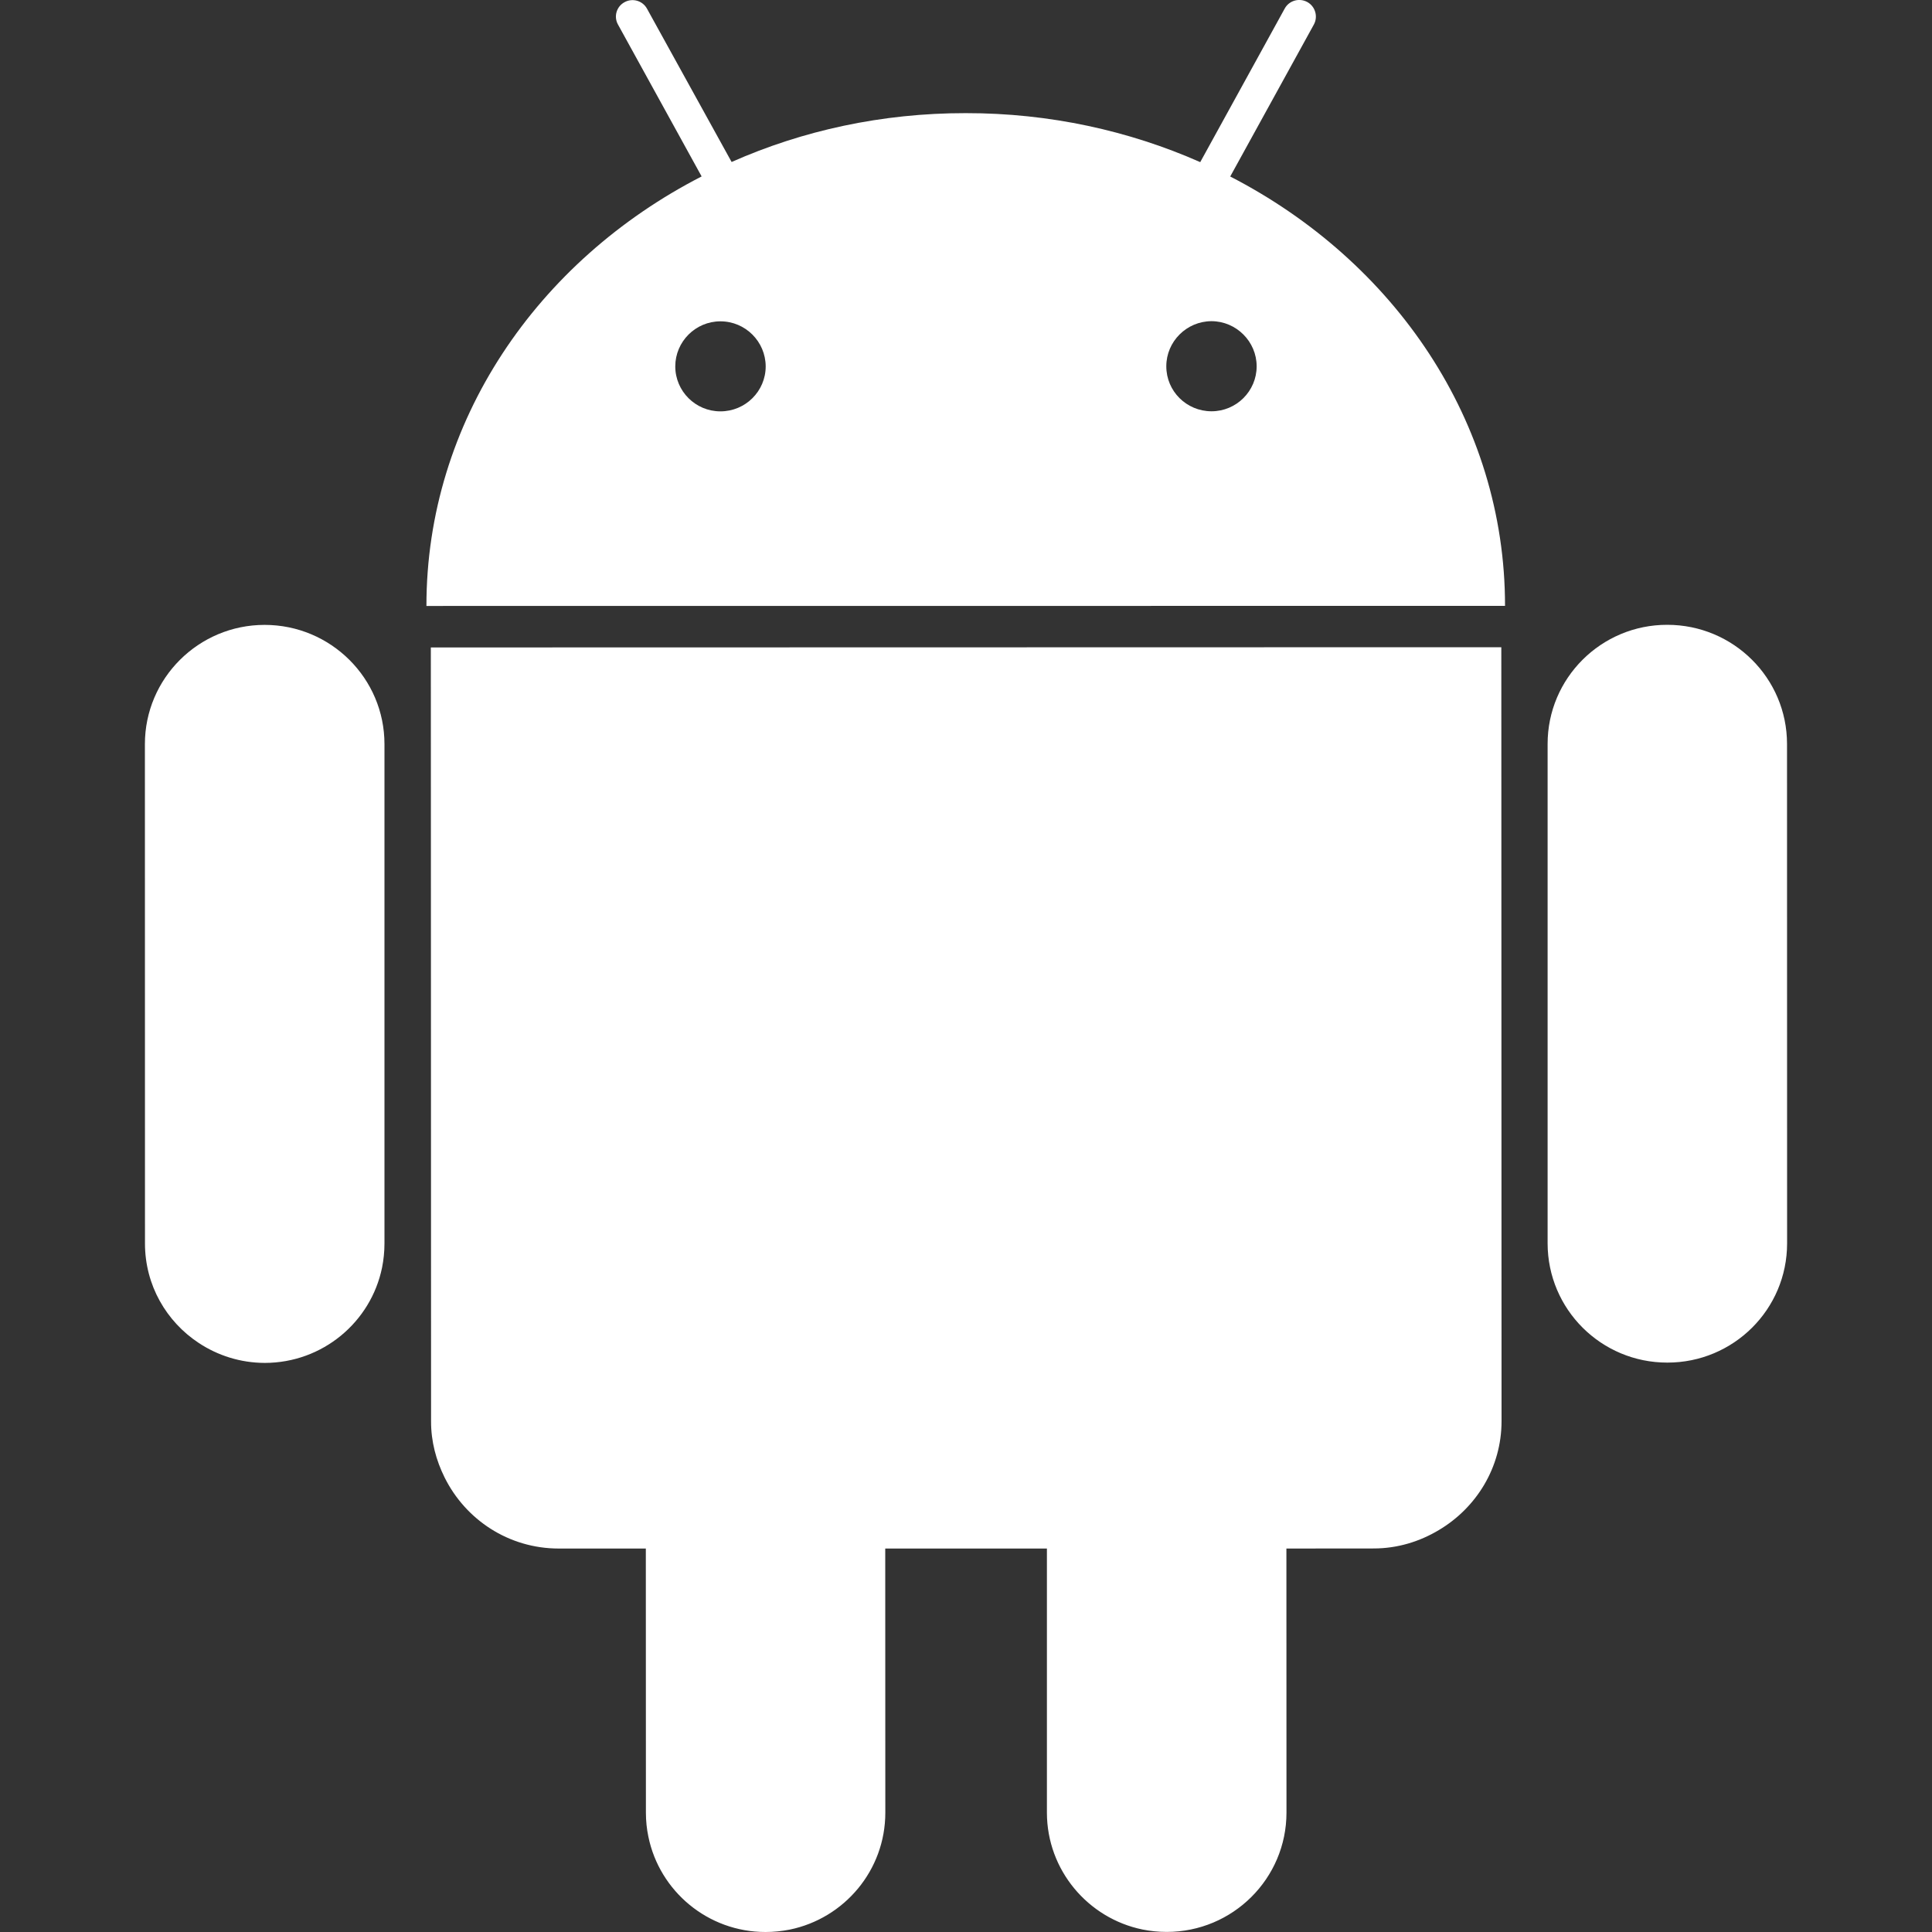 <svg width="25" height="25" viewBox="0 0 25 25" fill="none" xmlns="http://www.w3.org/2000/svg">
<rect x="0" y="0" width="25" height="25" fill="#333333" stroke="none"/>
<g clip-path="url(#clip0_24_103)">
<path fill-rule="evenodd" clip-rule="evenodd" d="M15.919 2.284L17.001 0.318C17.058 0.215 17.02 0.083 16.916 0.026C16.81 -0.031 16.68 0.008 16.624 0.111L15.531 2.098C14.612 1.692 13.583 1.463 12.496 1.464C11.41 1.463 10.383 1.69 9.467 2.096L8.373 0.114C8.317 0.009 8.185 -0.029 8.082 0.028C7.977 0.084 7.939 0.215 7.997 0.318L9.079 2.283C6.953 3.375 5.517 5.454 5.518 7.841L19.475 7.84C19.476 5.453 18.042 3.378 15.919 2.284ZM9.322 5.323C9 5.323 8.738 5.062 8.738 4.741C8.738 4.421 9 4.158 9.322 4.158C9.646 4.158 9.907 4.421 9.908 4.741C9.908 5.062 9.646 5.323 9.322 5.323ZM19.427 8.375L19.43 18.389C19.43 18.991 19.102 19.512 18.619 19.799C18.372 19.947 18.085 20.037 17.776 20.037L16.646 20.038L16.647 23.455C16.647 24.307 15.953 24.999 15.097 24.999C14.99 24.999 14.886 24.988 14.785 24.968C14.08 24.824 13.548 24.201 13.547 23.456V20.038H11.455L11.456 23.456C11.456 24.202 10.925 24.824 10.219 24.969C10.117 24.989 10.013 25 9.906 25C9.159 25 8.534 24.471 8.39 23.767C8.369 23.667 8.358 23.563 8.358 23.457L8.357 20.038H7.231C6.579 20.038 6.023 19.662 5.753 19.118C5.644 18.898 5.577 18.654 5.578 18.391L5.575 8.378L19.427 8.375ZM3.424 8.086C4.28 8.086 4.975 8.777 4.975 9.629V16.091C4.975 16.198 4.964 16.302 4.944 16.402C4.8 17.107 4.175 17.635 3.426 17.636C3.11 17.635 2.817 17.54 2.572 17.378C2.153 17.102 1.876 16.63 1.876 16.091L1.875 9.629C1.875 8.778 2.569 8.086 3.424 8.086ZM21.574 8.085C22.43 8.085 23.124 8.775 23.124 9.627L23.125 16.089C23.125 16.943 22.432 17.632 21.576 17.632C20.72 17.633 20.027 16.943 20.026 16.089L20.026 9.628C20.025 8.776 20.719 8.084 21.574 8.085ZM15.677 4.156C15.998 4.157 16.261 4.42 16.261 4.74C16.261 5.061 15.999 5.322 15.677 5.322C15.354 5.322 15.091 5.062 15.092 4.739C15.092 4.42 15.354 4.157 15.677 4.156Z" fill="white"/>
</g>
<defs>
<clipPath id="clip0_24_103">
<rect width="25" height="25" fill="white"/>
</clipPath>
</defs>
</svg>
